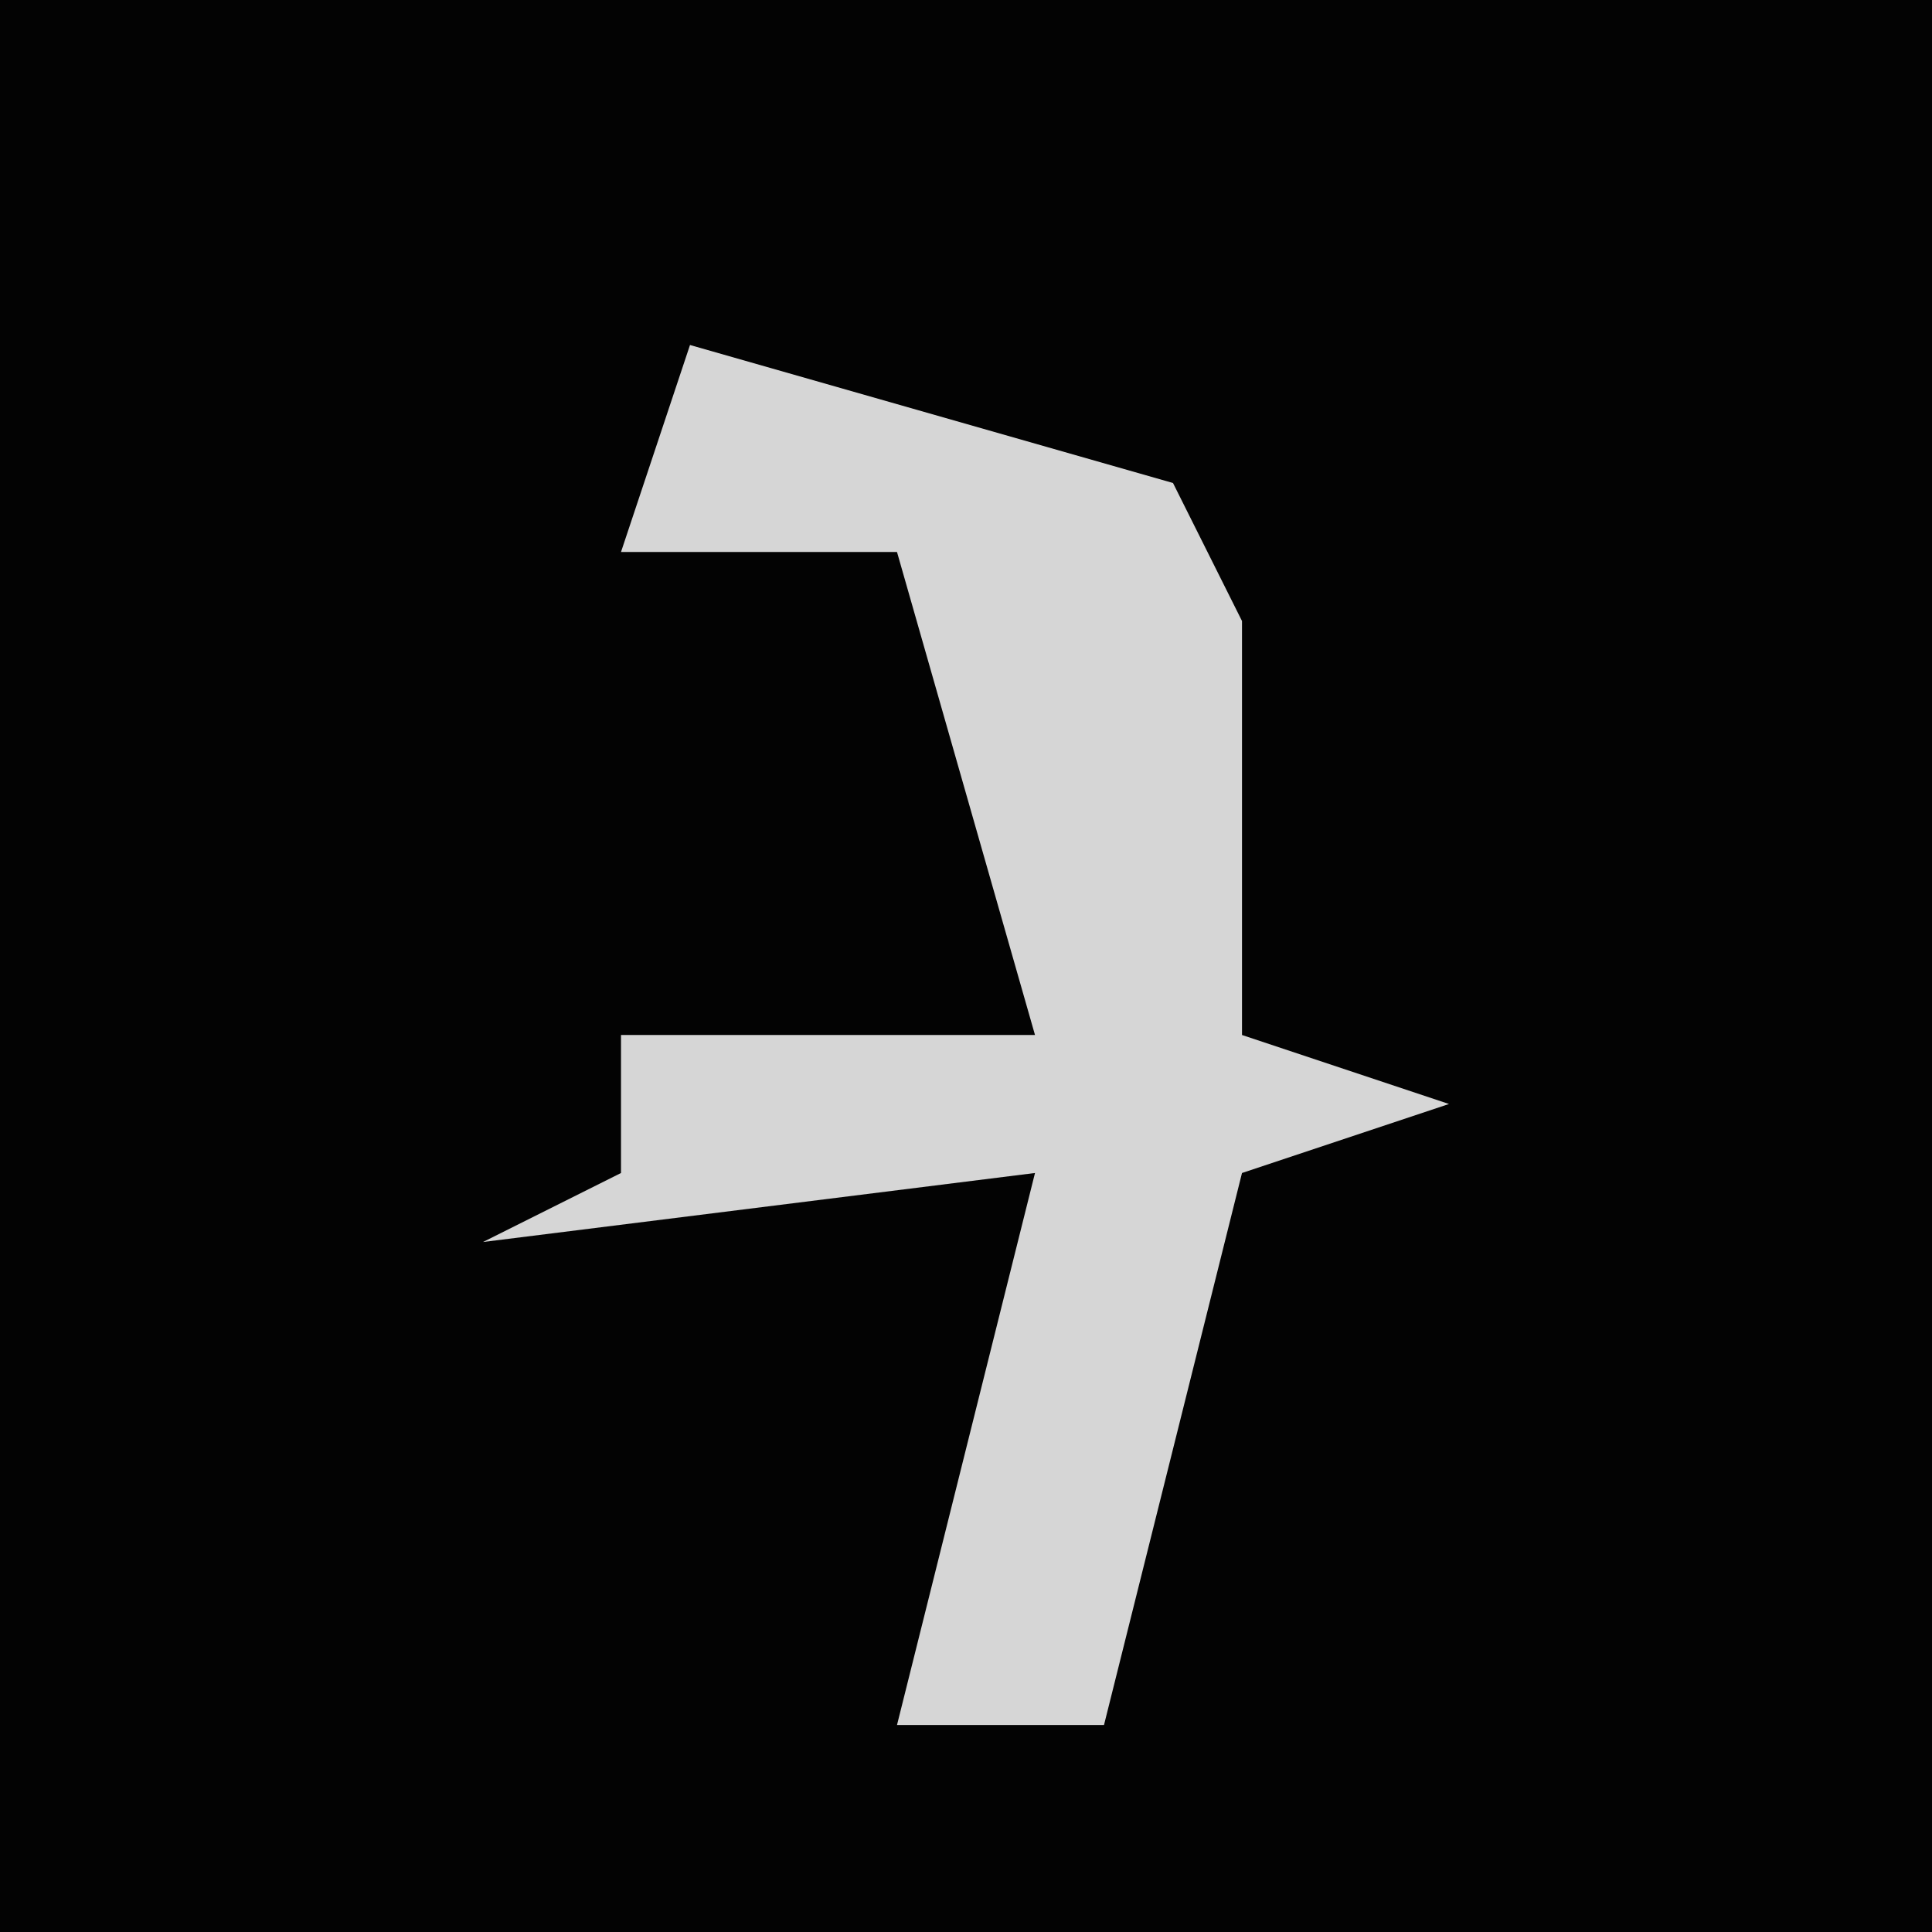 <?xml version="1.0" encoding="UTF-8"?>
<svg version="1.1" xmlns="http://www.w3.org/2000/svg" width="28" height="28">
<path d="M0,0 L28,0 L28,28 L0,28 Z " fill="#030303" transform="translate(0,0)"/>
<path d="M0,0 L7,2 L8,4 L8,10 L11,11 L8,12 L6,20 L3,20 L5,12 L-3,13 L-1,12 L-1,10 L5,10 L3,3 L-1,3 Z " fill="#D6D6D6" transform="translate(10,5)"/>
</svg>
